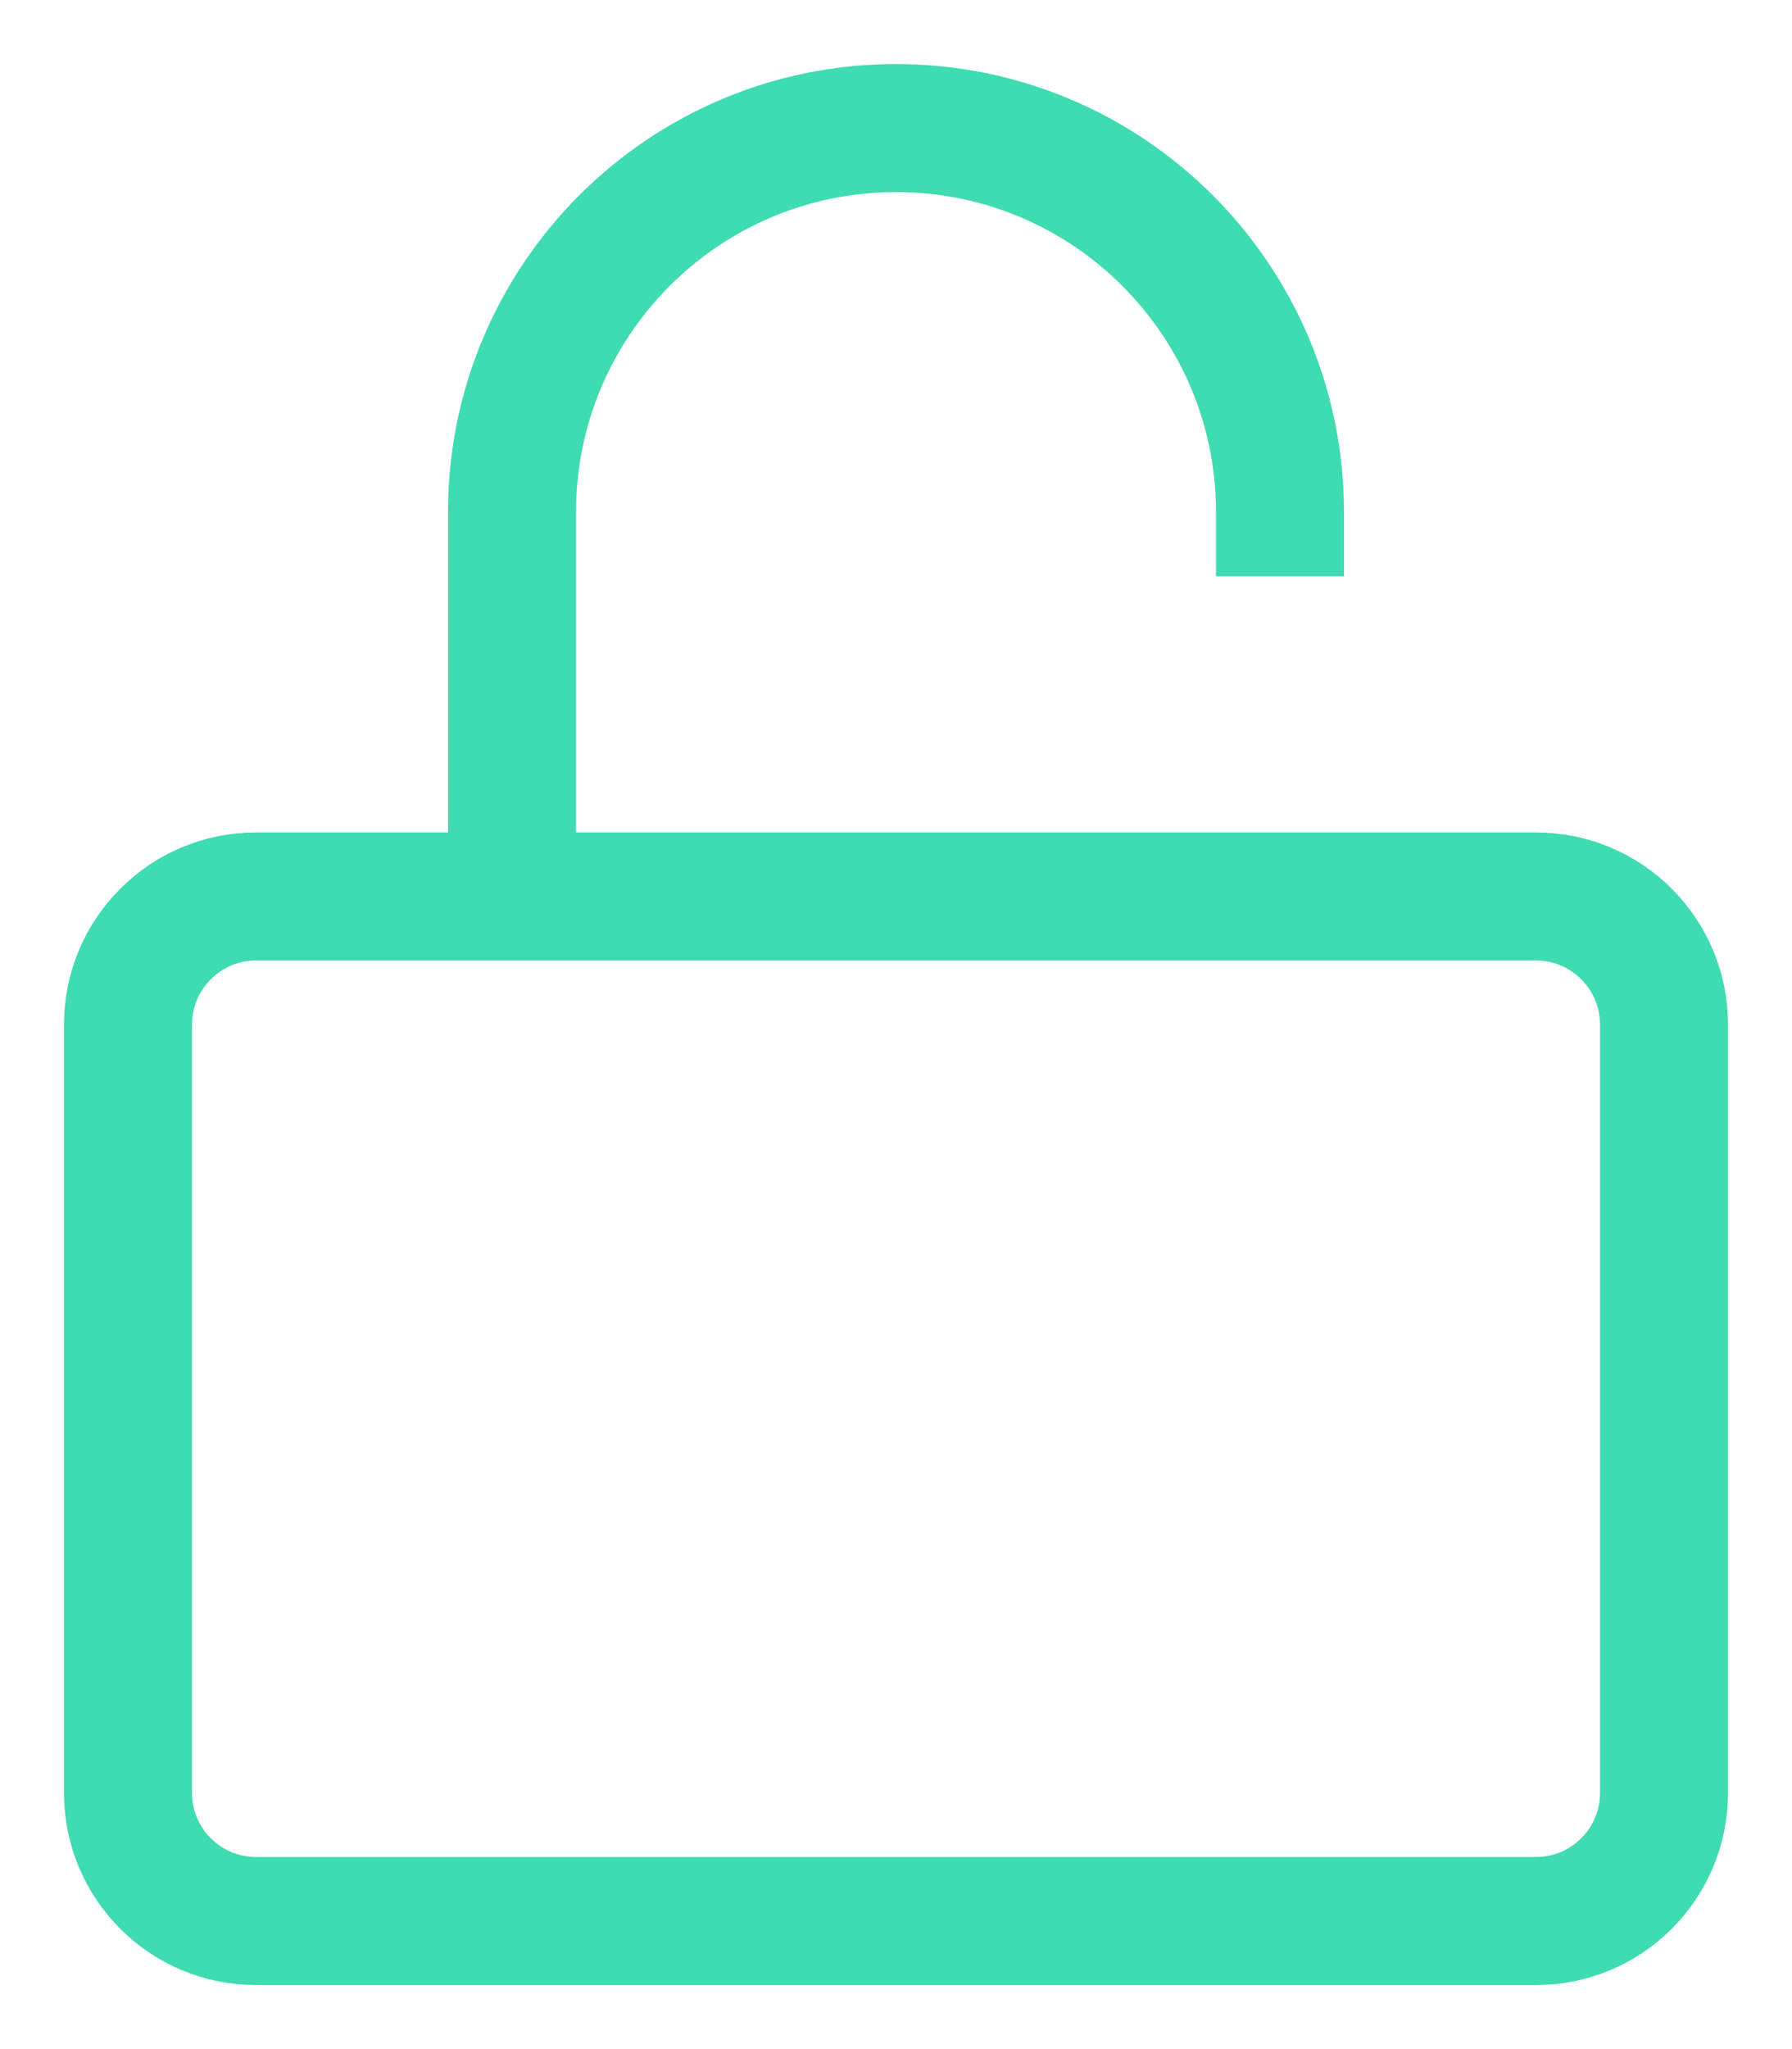 <svg width="14" height="16" viewBox="0 0 14 16" fill="none" xmlns="http://www.w3.org/2000/svg">
    <path d="M4 7V4C4 2.343 5.343 1 7 1C8.657 1 10 2.343 10 4V4.5M2 7H12C12.552 7 13 7.448 13 8V14C13 14.552 12.552 15 12 15H2C1.448 15 1 14.552 1 14V8C1 7.448 1.448 7 2 7Z" stroke="#3FDBB1"/>
</svg>
